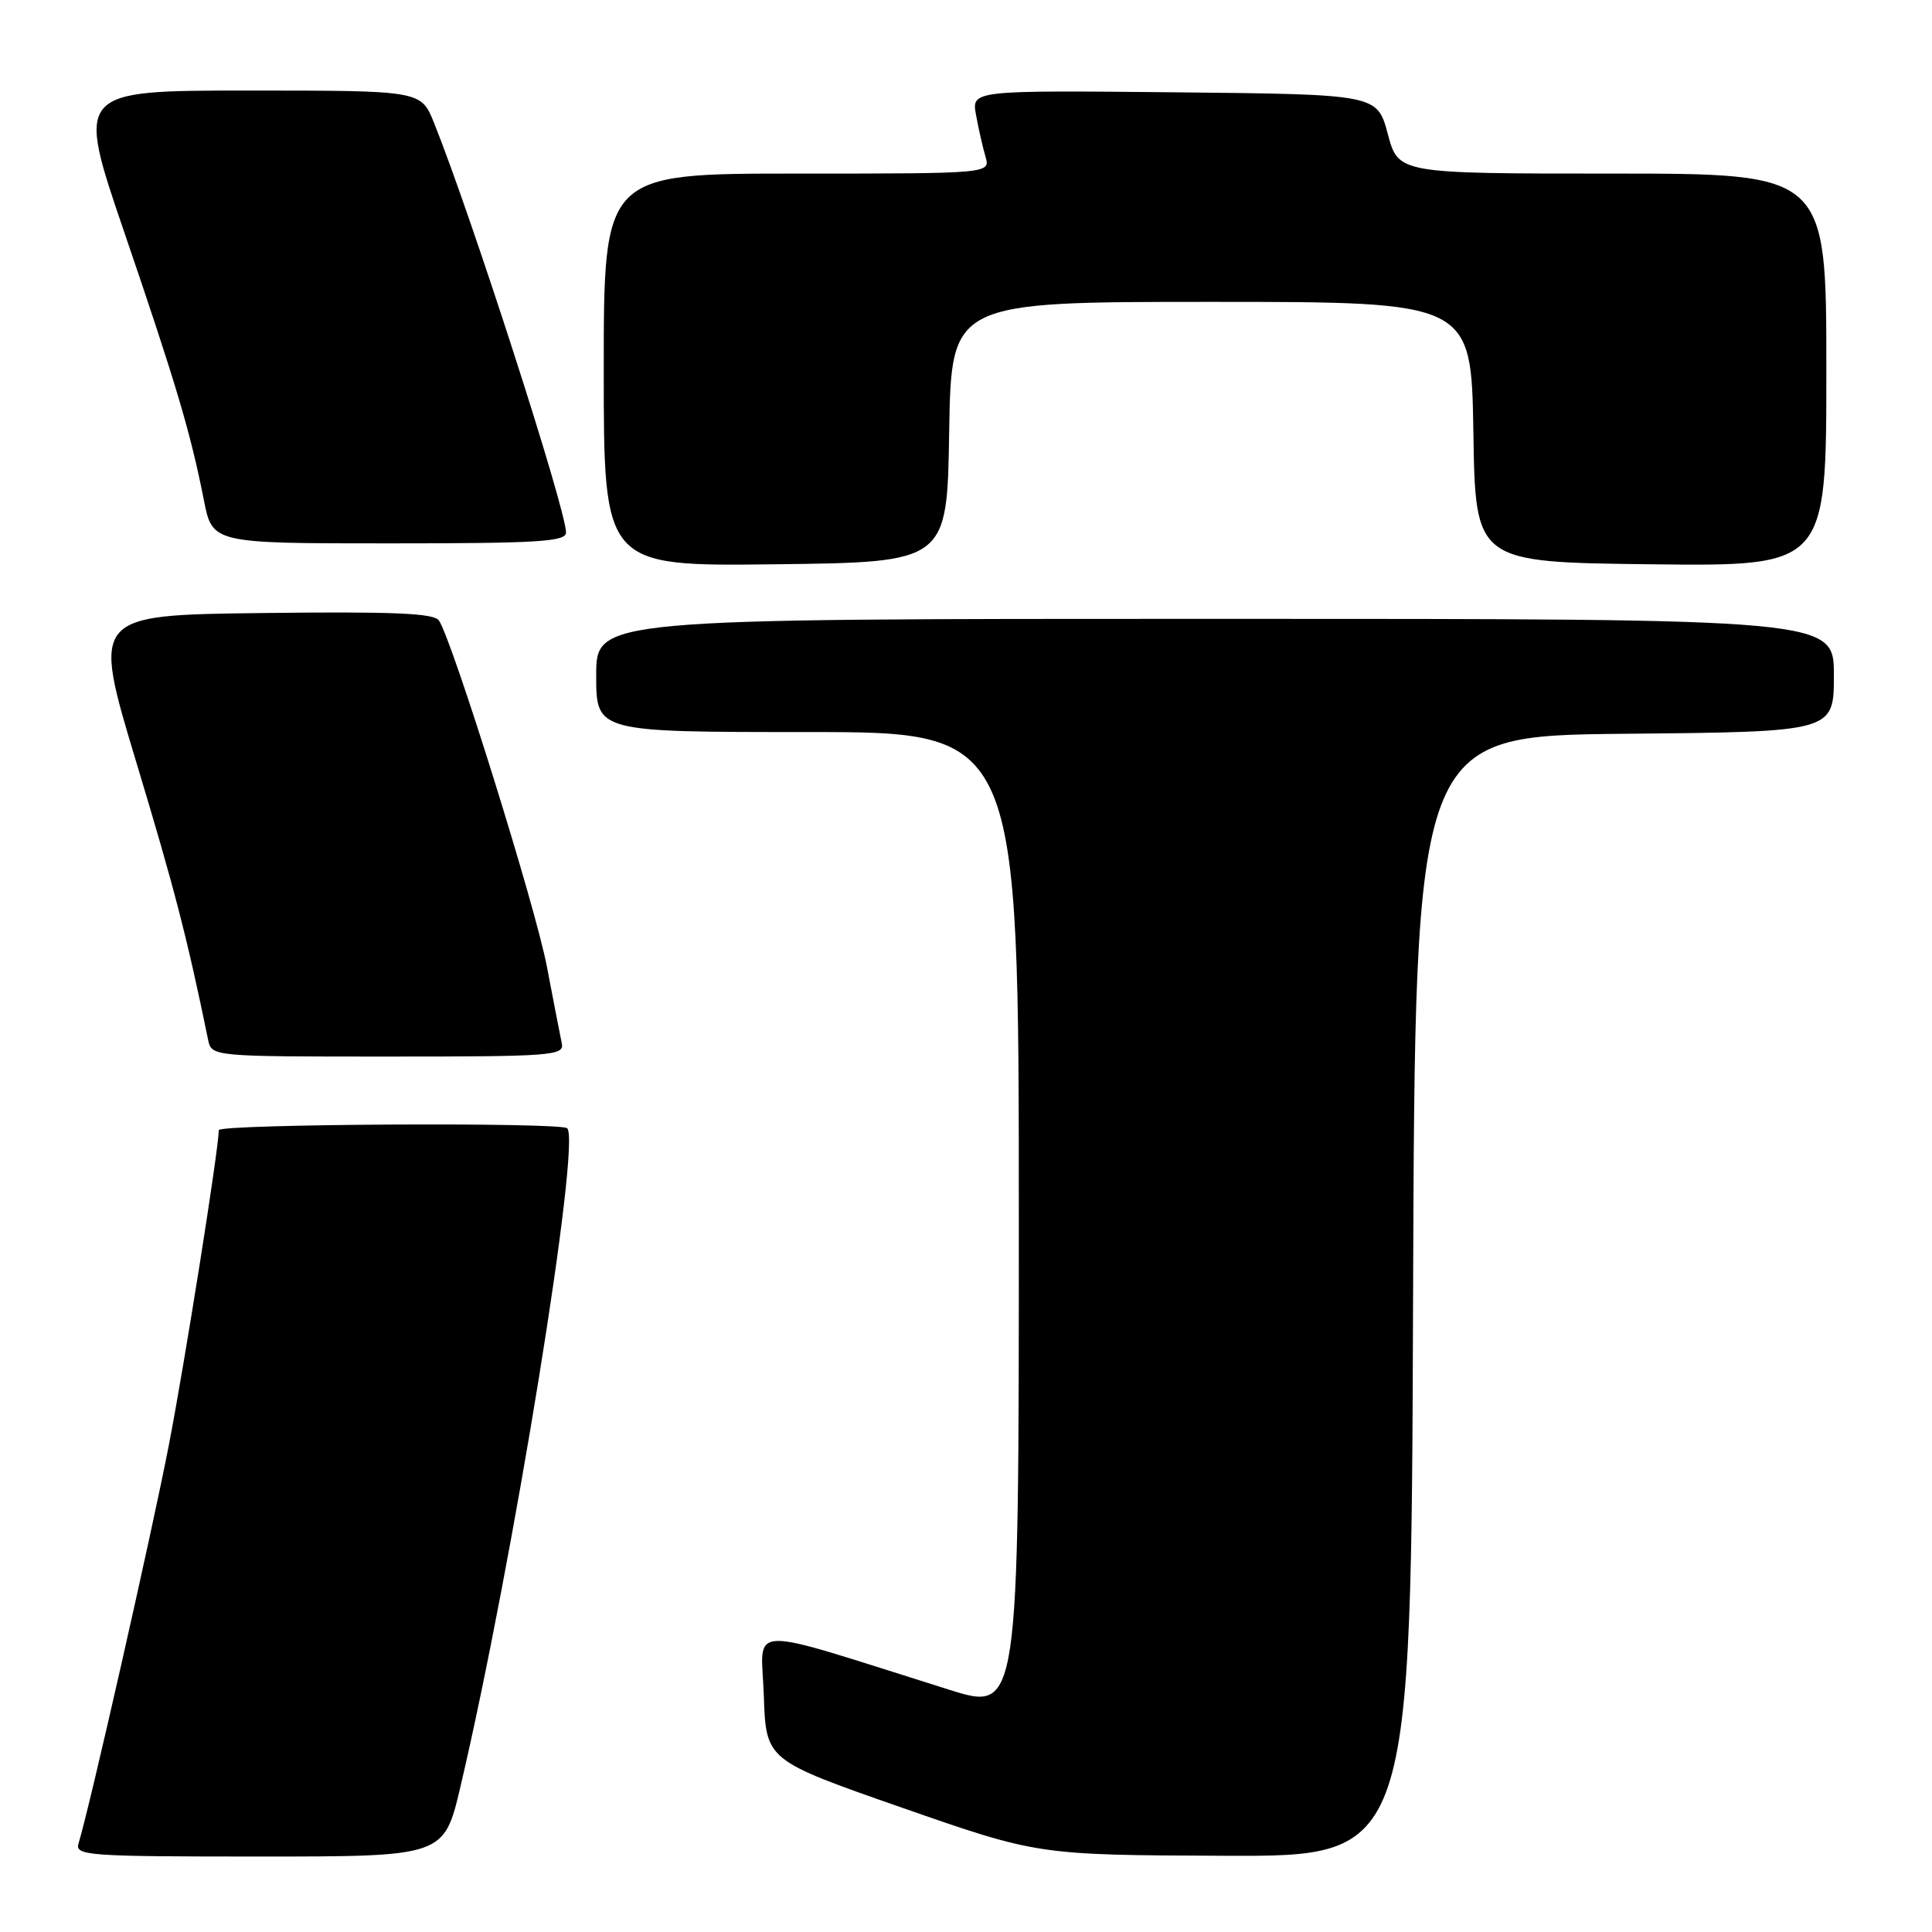 <?xml version="1.0" encoding="UTF-8" standalone="no"?>
<!DOCTYPE svg PUBLIC "-//W3C//DTD SVG 1.1//EN" "http://www.w3.org/Graphics/SVG/1.1/DTD/svg11.dtd" >
<svg xmlns="http://www.w3.org/2000/svg" xmlns:xlink="http://www.w3.org/1999/xlink" version="1.1" viewBox="0 0 256 256">
 <g >
 <path fill="currentColor"
d=" M 61.01 236.75 C 67.94 207.24 77.01 151.35 75.16 149.50 C 74.35 148.68 29.00 148.93 28.99 149.75 C 28.98 152.27 24.48 180.59 22.37 191.50 C 20.13 203.07 11.83 239.70 10.41 244.25 C 9.90 245.88 11.49 246.00 34.35 246.00 C 58.83 246.00 58.83 246.00 61.01 236.75 Z  M 187.24 171.75 C 187.50 97.50 187.50 97.50 215.25 97.23 C 243.00 96.97 243.00 96.97 243.00 89.48 C 243.00 82.00 243.00 82.00 161.00 82.00 C 79.00 82.00 79.00 82.00 79.00 89.50 C 79.00 97.00 79.00 97.00 107.00 97.00 C 135.00 97.00 135.00 97.00 135.00 161.90 C 135.00 226.80 135.00 226.80 125.75 223.89 C 98.08 215.20 100.89 215.10 101.21 224.69 C 101.50 233.24 101.50 233.24 119.50 239.52 C 137.50 245.80 137.50 245.80 162.24 245.90 C 186.99 246.00 186.99 246.00 187.24 171.75 Z  M 74.44 138.25 C 74.24 137.29 73.34 132.68 72.45 128.00 C 70.95 120.13 60.03 85.12 58.17 82.23 C 57.55 81.25 52.17 81.02 34.77 81.23 C 12.18 81.50 12.18 81.50 18.06 101.00 C 23.12 117.76 24.77 124.12 27.57 137.75 C 28.04 140.00 28.04 140.00 51.43 140.00 C 73.17 140.00 74.79 139.88 74.44 138.25 Z  M 125.77 57.25 C 126.05 40.00 126.05 40.00 160.50 40.00 C 194.95 40.00 194.95 40.00 195.23 57.25 C 195.50 74.50 195.50 74.50 218.75 74.77 C 242.00 75.04 242.00 75.04 242.00 49.02 C 242.00 23.00 242.00 23.00 213.64 23.00 C 185.29 23.00 185.29 23.00 183.89 17.75 C 182.48 12.50 182.48 12.50 155.61 12.23 C 128.73 11.97 128.73 11.97 129.33 15.23 C 129.65 17.03 130.22 19.51 130.58 20.75 C 131.23 23.00 131.23 23.00 105.62 23.00 C 80.00 23.00 80.00 23.00 80.00 49.02 C 80.00 75.04 80.00 75.04 102.75 74.77 C 125.50 74.50 125.50 74.50 125.77 57.25 Z  M 75.00 70.56 C 75.00 67.49 62.42 28.48 57.50 16.25 C 55.78 12.00 55.78 12.00 32.92 12.00 C 10.06 12.00 10.06 12.00 16.46 30.75 C 23.35 50.93 25.24 57.28 27.01 66.25 C 28.14 72.00 28.14 72.00 51.57 72.00 C 71.33 72.00 75.00 71.77 75.00 70.56 Z "/>
</g>
</svg>